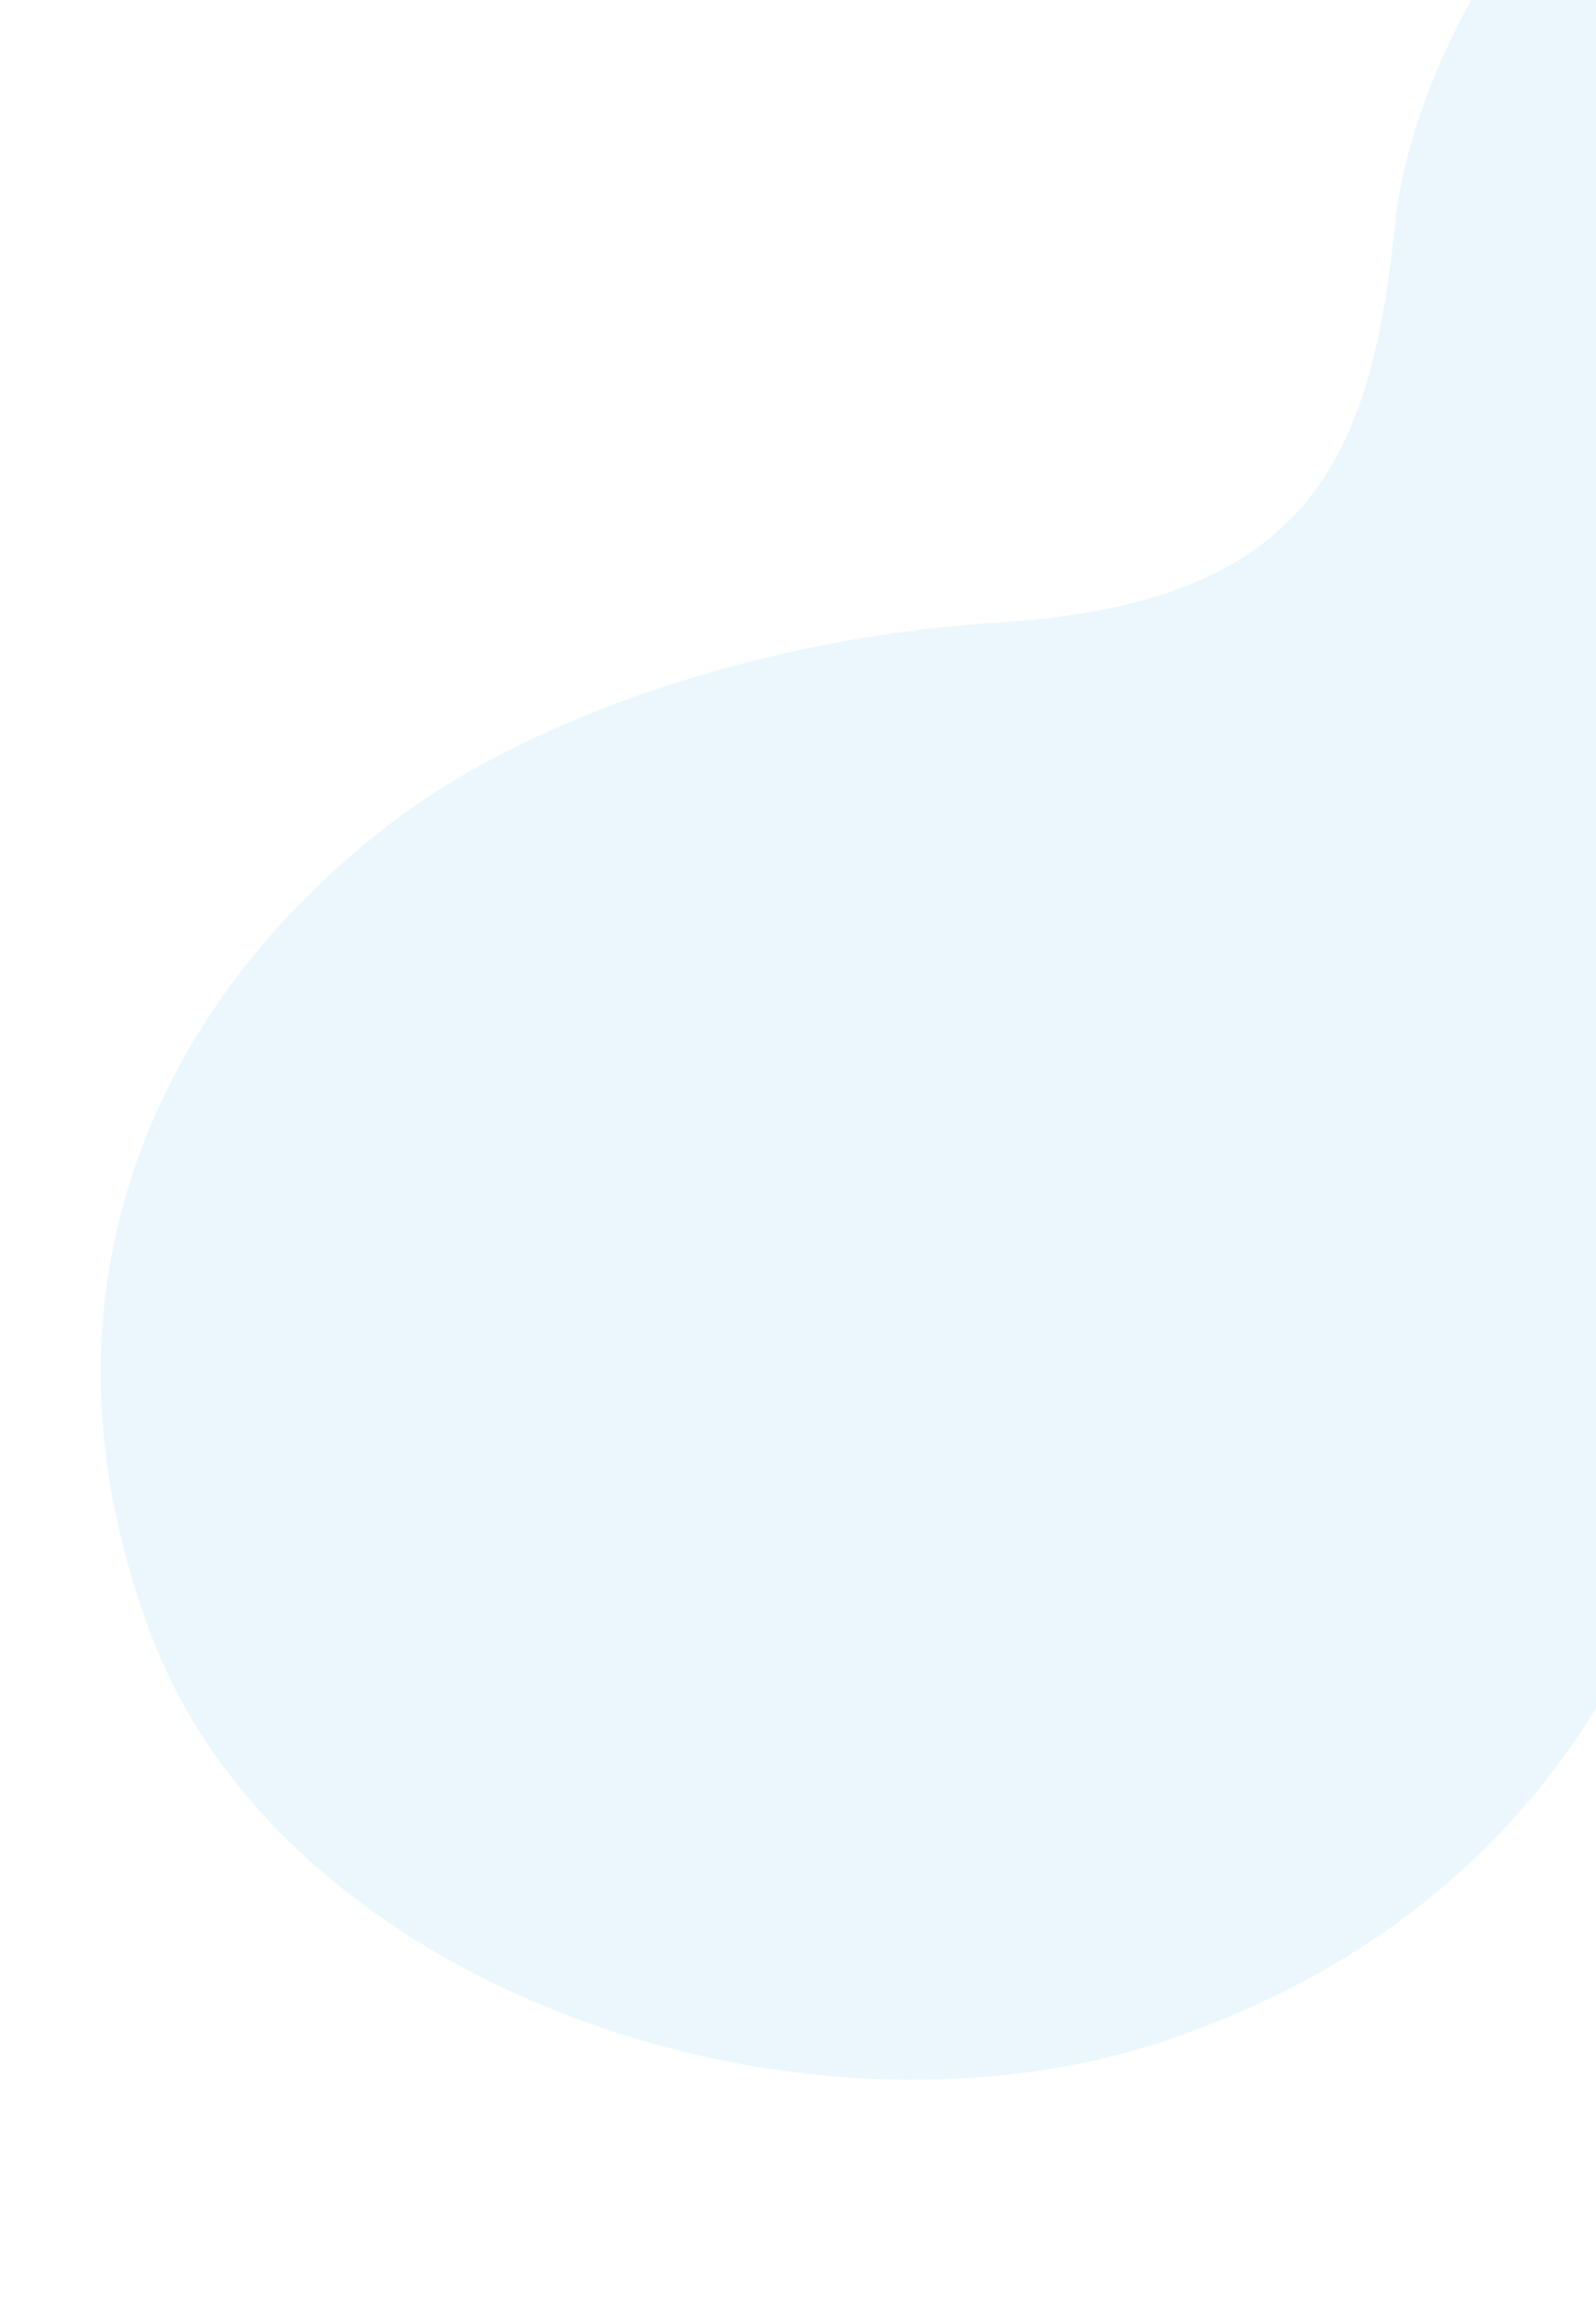 <svg width="636" height="921" viewBox="0 0 636 921" id="fragment-about" fill="none" xmlns="http://www.w3.org/2000/svg" class="fragment fragment_about">
<path class="fragment-path_about_1" d="M814.735 481.606C933.343 456.913 822.435 386.326 886.657 348.98C986.01 291.205 1059.56 146.128 1021.83 36.375C988.45 -60.756 841.018 -140.052 742.647 -123.97C632.206 -105.915 563.215 17.857 556.064 88.146C546.398 183.165 521.583 240.294 397.807 247.966C299.918 254.033 209.973 287.507 158.942 325.525C66.717 394.231 6.742 510.271 60.381 651.66C114.02 793.048 320.476 862.503 466.757 812.056C613.038 761.609 657.511 650.424 672.567 595.208C686.029 545.986 766.689 498.847 814.735 481.606Z" fill="#009BDF" fill-opacity="0.08"/>
</svg>

